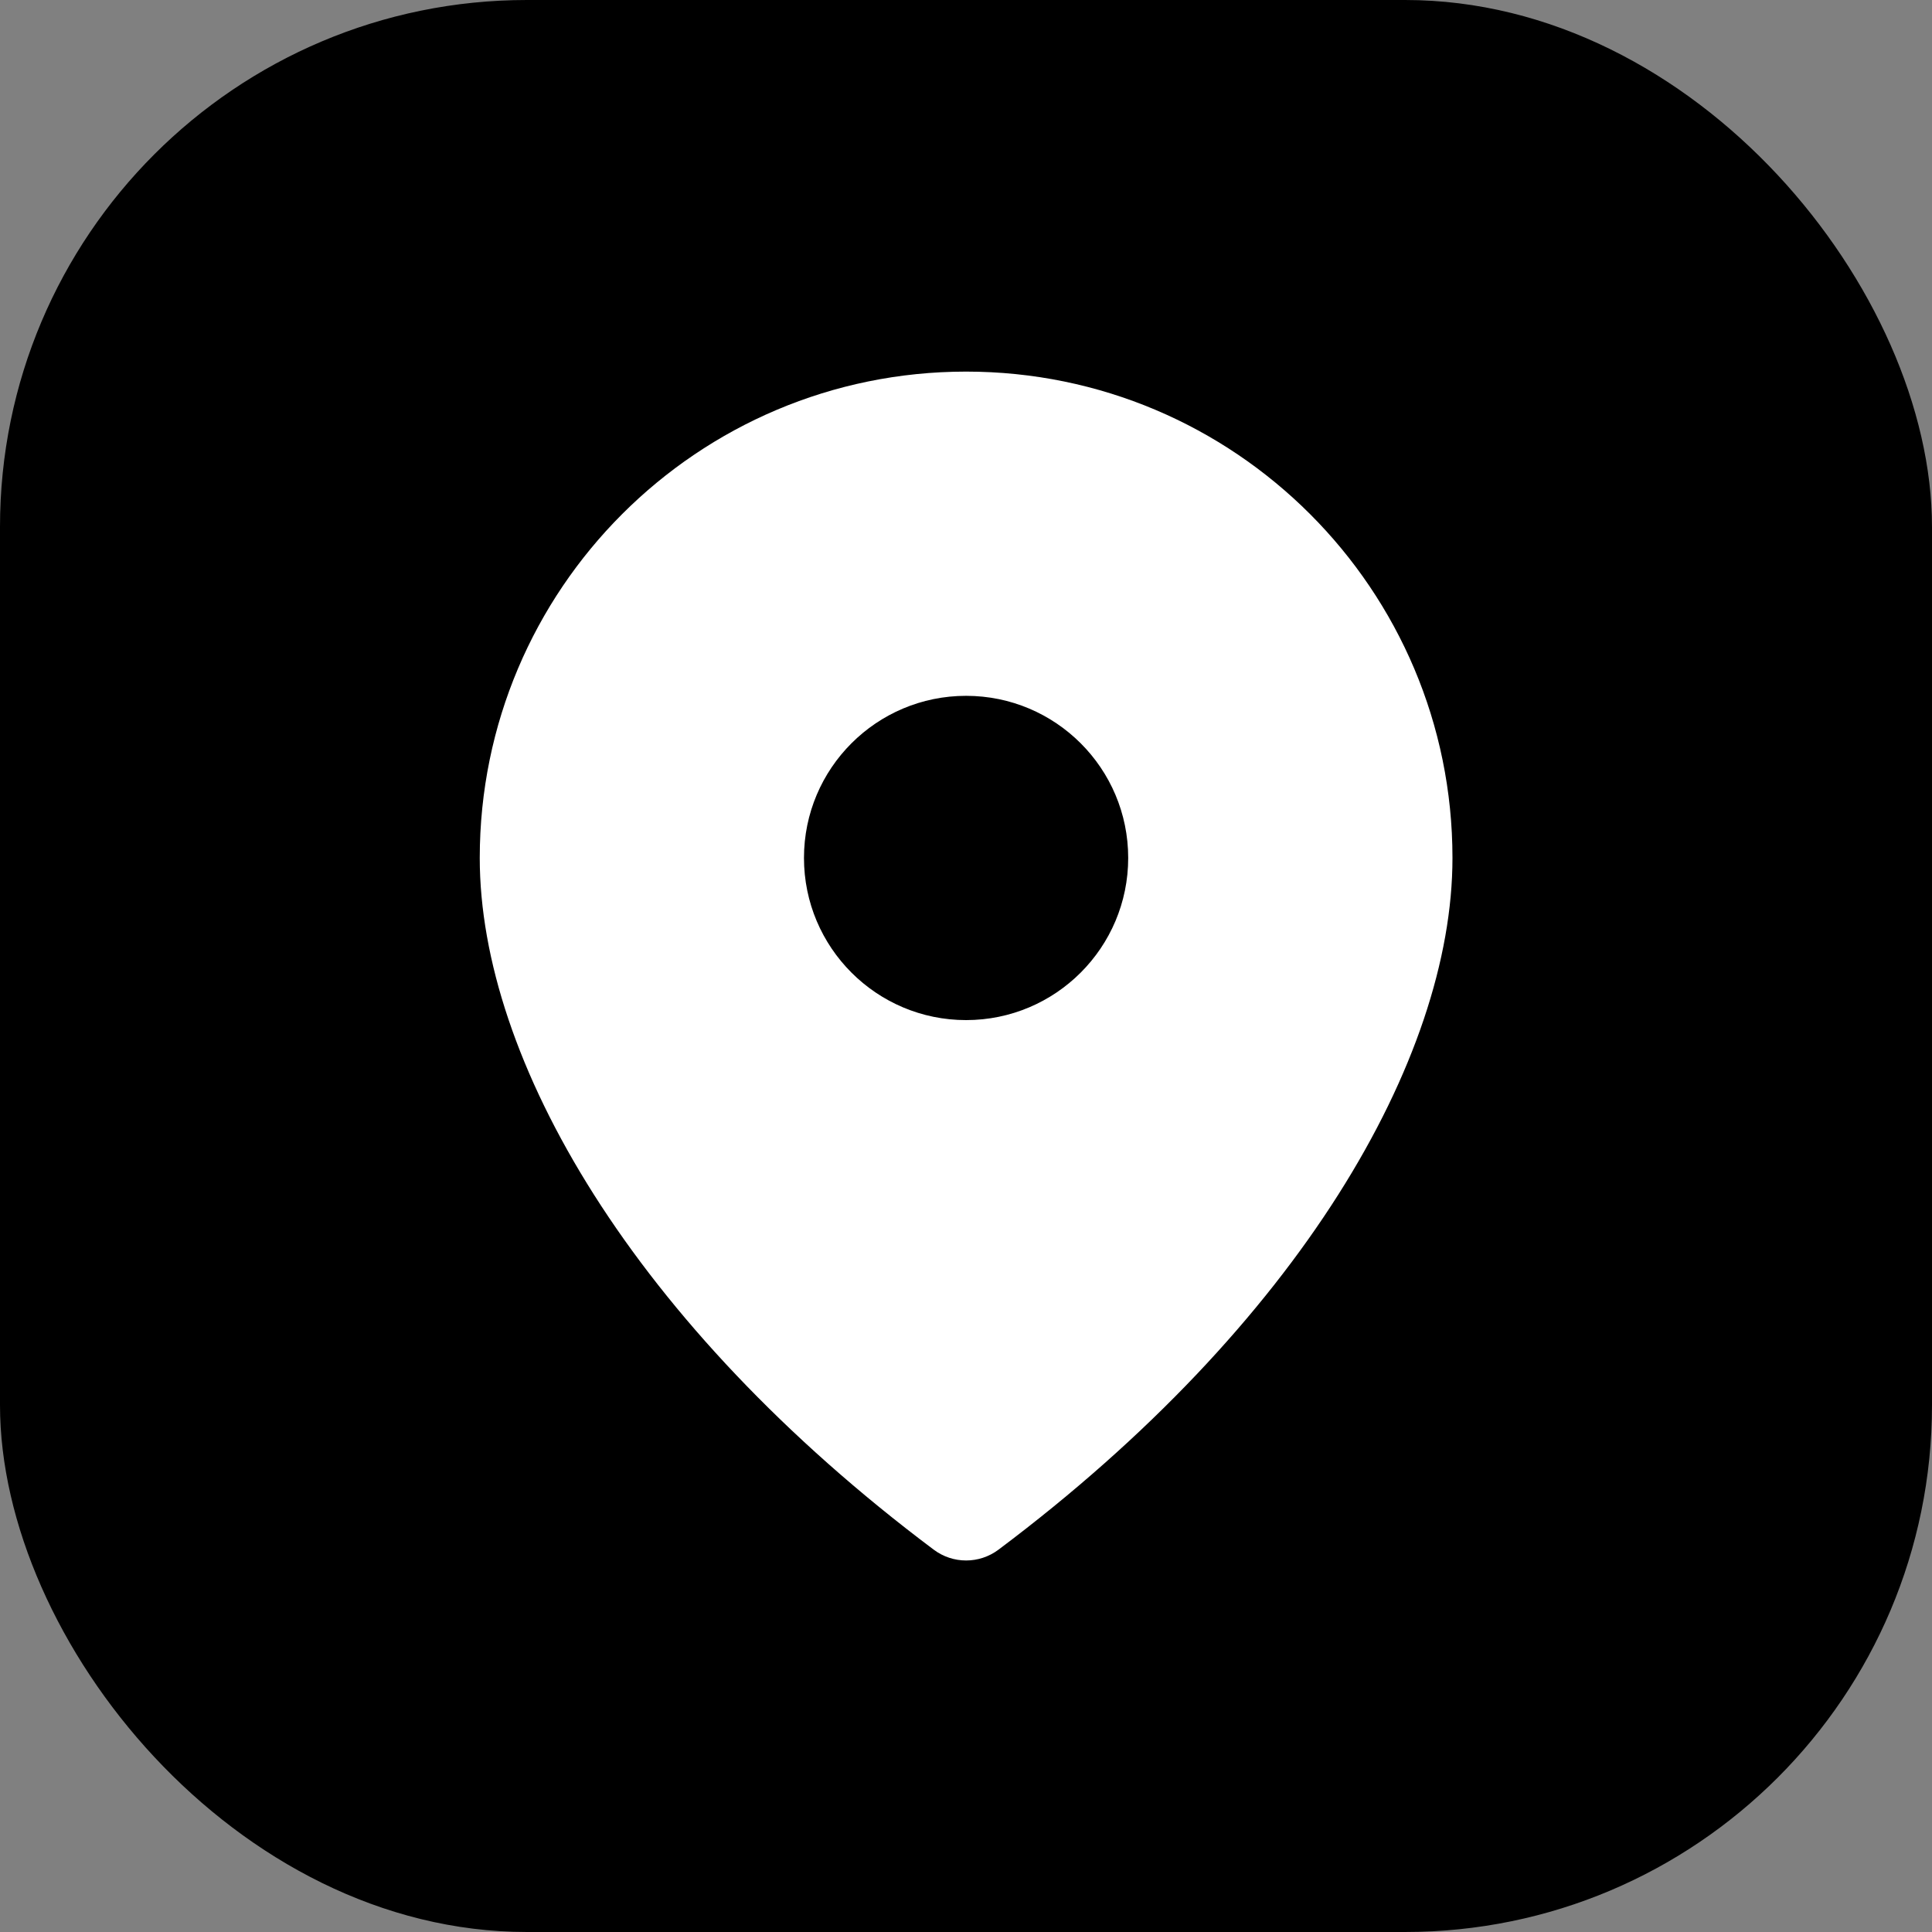 <svg width="100%" height="100%" viewBox="0 0 44 44" fill="none" xmlns="http://www.w3.org/2000/svg">
  <rect x="0" y="0" width="44" height="44" fill="#808080" stroke="none"/>
  <rect width="44" height="44" rx="12" fill="currentColor" />
  <path fill-rule="evenodd" clip-rule="evenodd"
    d="M33.079 19.539C33.079 13.422 28.12 8.463 22.002 8.463C15.885 8.463 10.926 13.422 10.926 19.539C10.926 24.124 14.421 30.16 21.264 35.292C21.701 35.621 22.303 35.621 22.741 35.292C29.584 30.16 33.079 24.124 33.079 19.539ZM18.31 19.539C18.31 17.5 19.963 15.847 22.002 15.847C24.041 15.847 25.694 17.5 25.694 19.539C25.694 21.578 24.041 23.232 22.002 23.232C19.963 23.232 18.31 21.578 18.31 19.539Z"
    fill="white" />
</svg>
